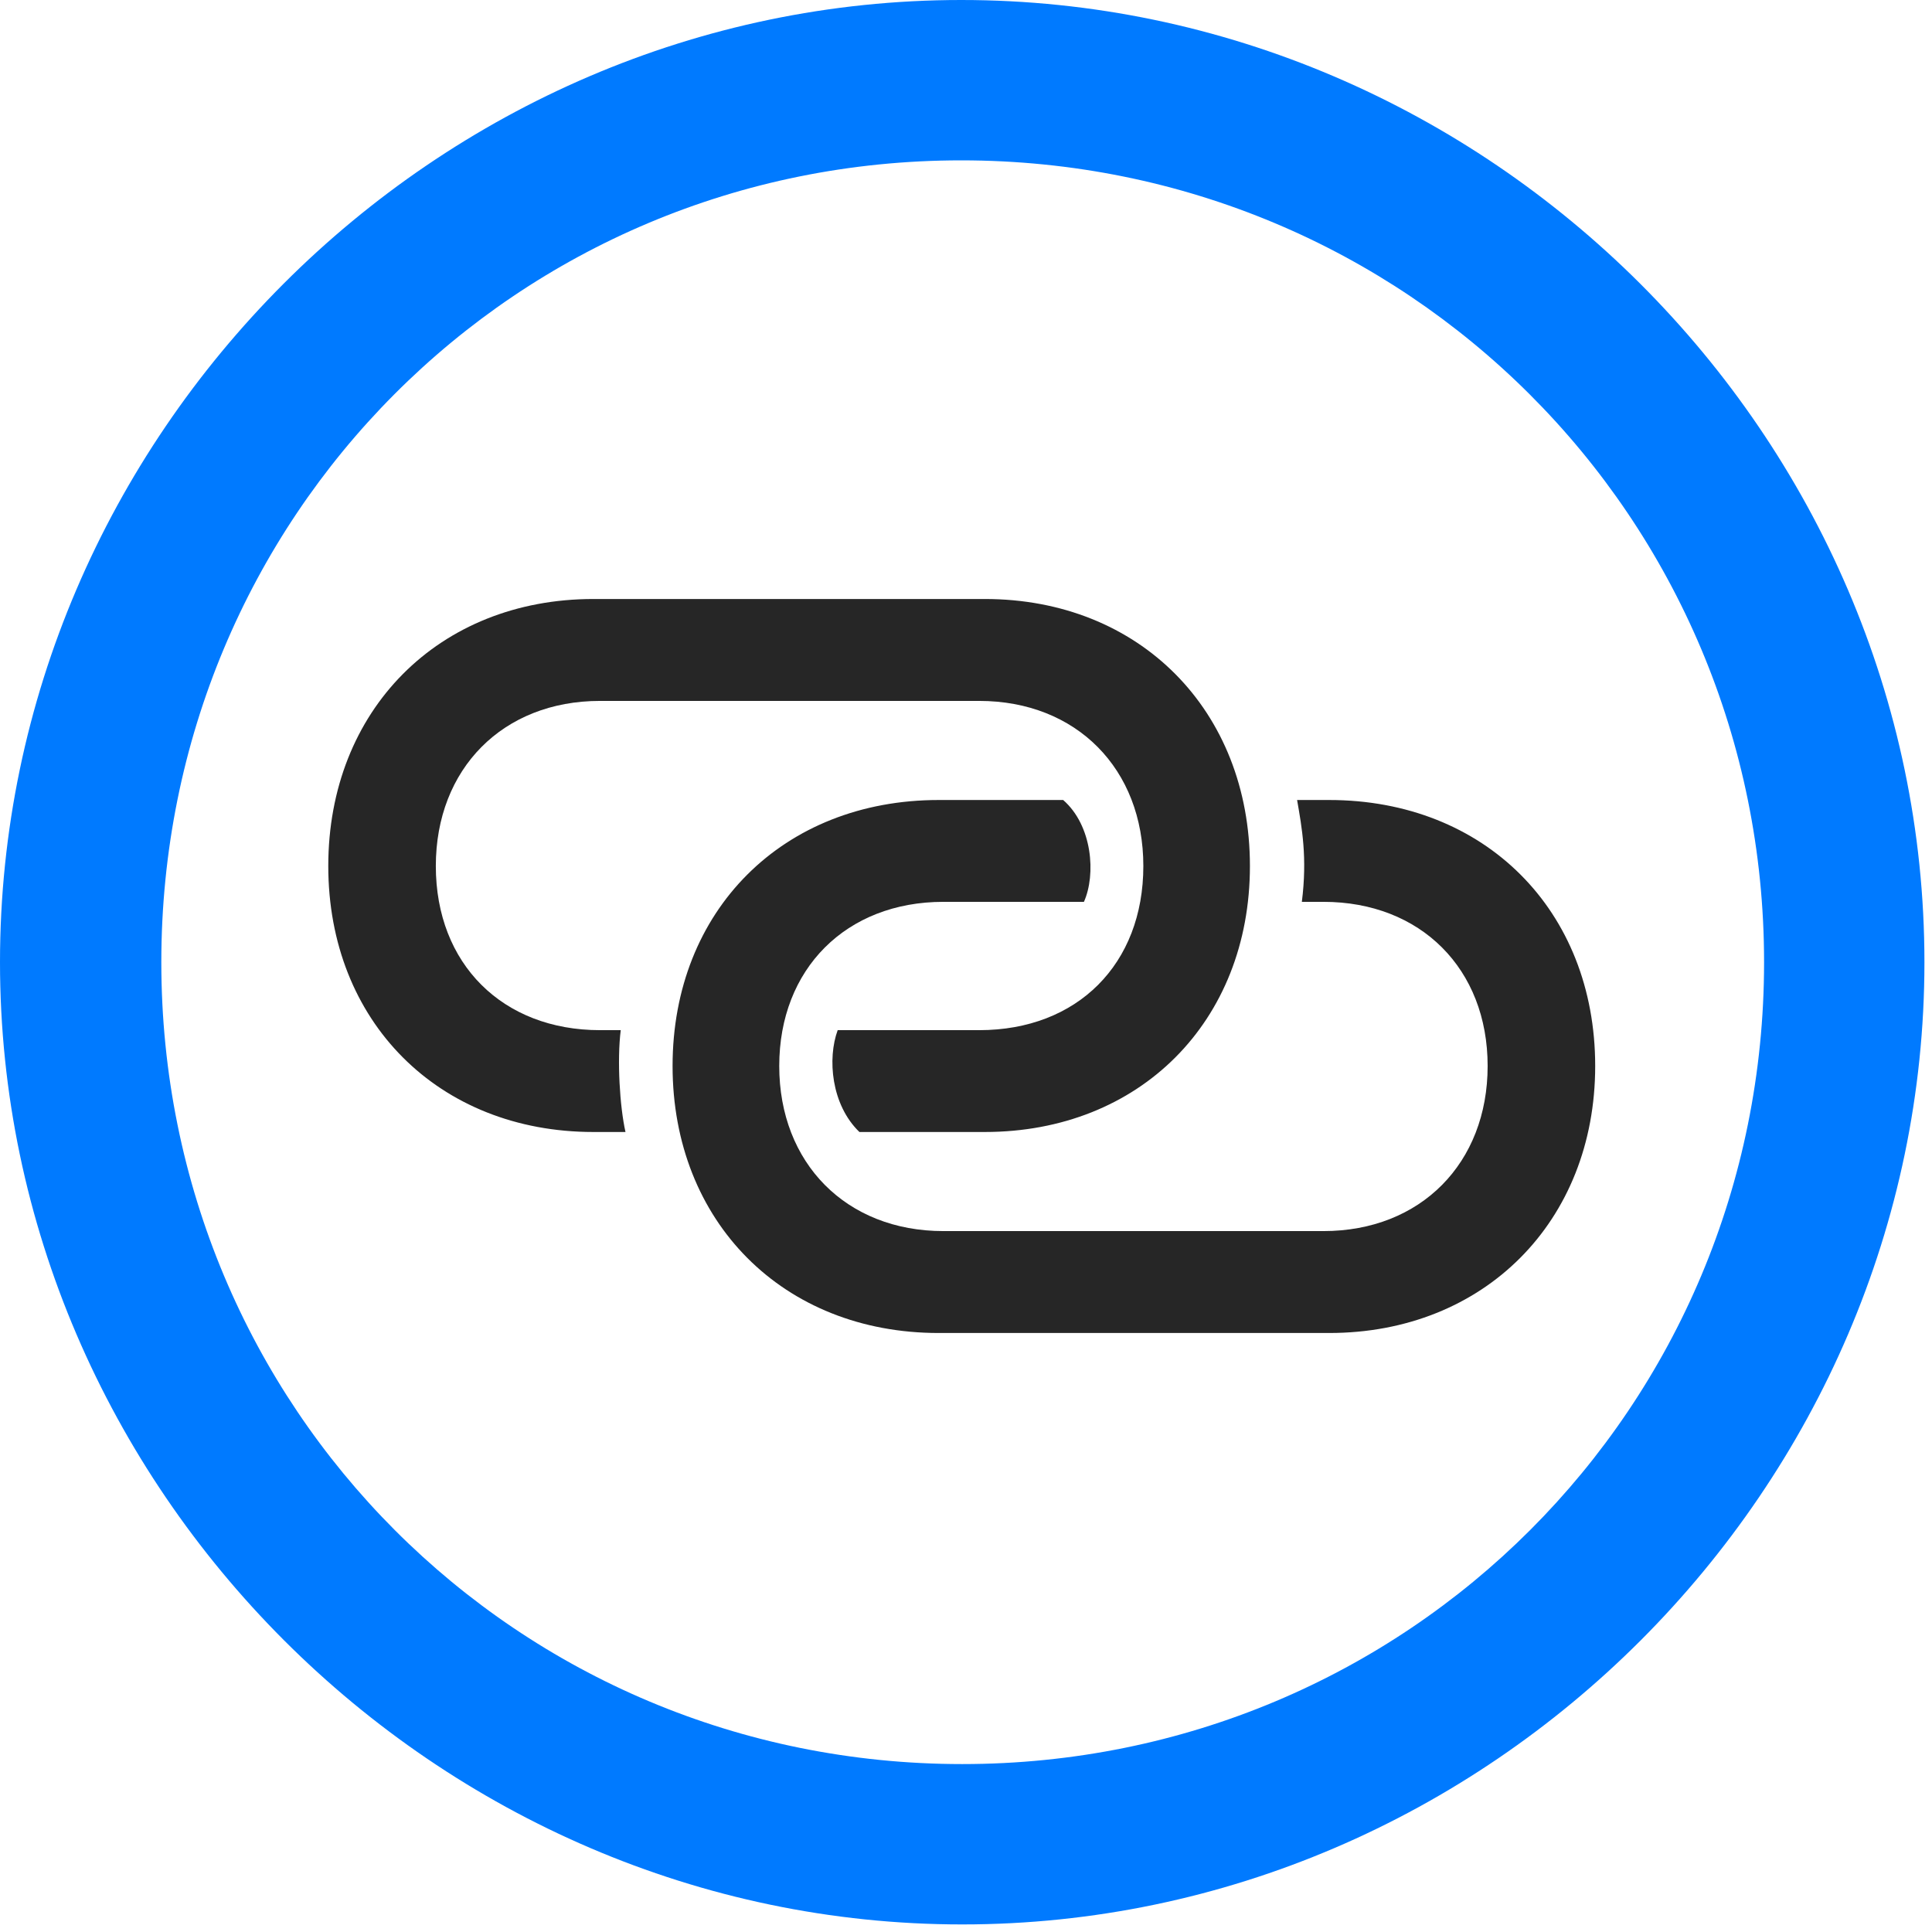 <svg width="24" height="24" viewBox="0 0 24 24" fill="none" xmlns="http://www.w3.org/2000/svg">
<path d="M11.953 23.906C18.492 23.906 23.906 18.48 23.906 11.953C23.906 5.414 18.48 0 11.941 0C5.414 0 0 5.414 0 11.953C0 18.48 5.426 23.906 11.953 23.906ZM11.953 21.914C6.422 21.914 2.004 17.484 2.004 11.953C2.004 6.422 6.41 1.992 11.941 1.992C17.473 1.992 21.914 6.422 21.914 11.953C21.914 17.484 17.484 21.914 11.953 21.914Z" fill="#007AFF"/>
<path d="M4.078 10.758C4.078 12.691 5.449 14.062 7.371 14.062H7.77C7.699 13.746 7.664 13.172 7.711 12.797H7.453C6.246 12.797 5.414 11.977 5.414 10.758C5.414 9.551 6.246 8.707 7.453 8.707H12.164C13.371 8.707 14.203 9.551 14.203 10.758C14.203 11.977 13.383 12.797 12.164 12.797H10.406C10.277 13.148 10.324 13.723 10.676 14.062H12.234C14.156 14.062 15.527 12.691 15.527 10.758C15.527 8.824 14.156 7.441 12.234 7.441H7.371C5.449 7.441 4.078 8.824 4.078 10.758ZM8.355 13.242C8.355 15.176 9.727 16.559 11.66 16.559H16.512C18.434 16.559 19.816 15.176 19.816 13.242C19.816 11.309 18.445 9.938 16.512 9.938H16.113C16.172 10.277 16.242 10.652 16.172 11.203H16.441C17.648 11.203 18.48 12.035 18.48 13.242C18.48 14.449 17.648 15.293 16.441 15.293H11.719C10.512 15.293 9.68 14.449 9.68 13.242C9.68 12.035 10.512 11.203 11.719 11.203H13.465C13.617 10.863 13.57 10.254 13.207 9.938H11.66C9.727 9.938 8.355 11.309 8.355 13.242Z" fill="black" fill-opacity="0.85"/>
</svg>
